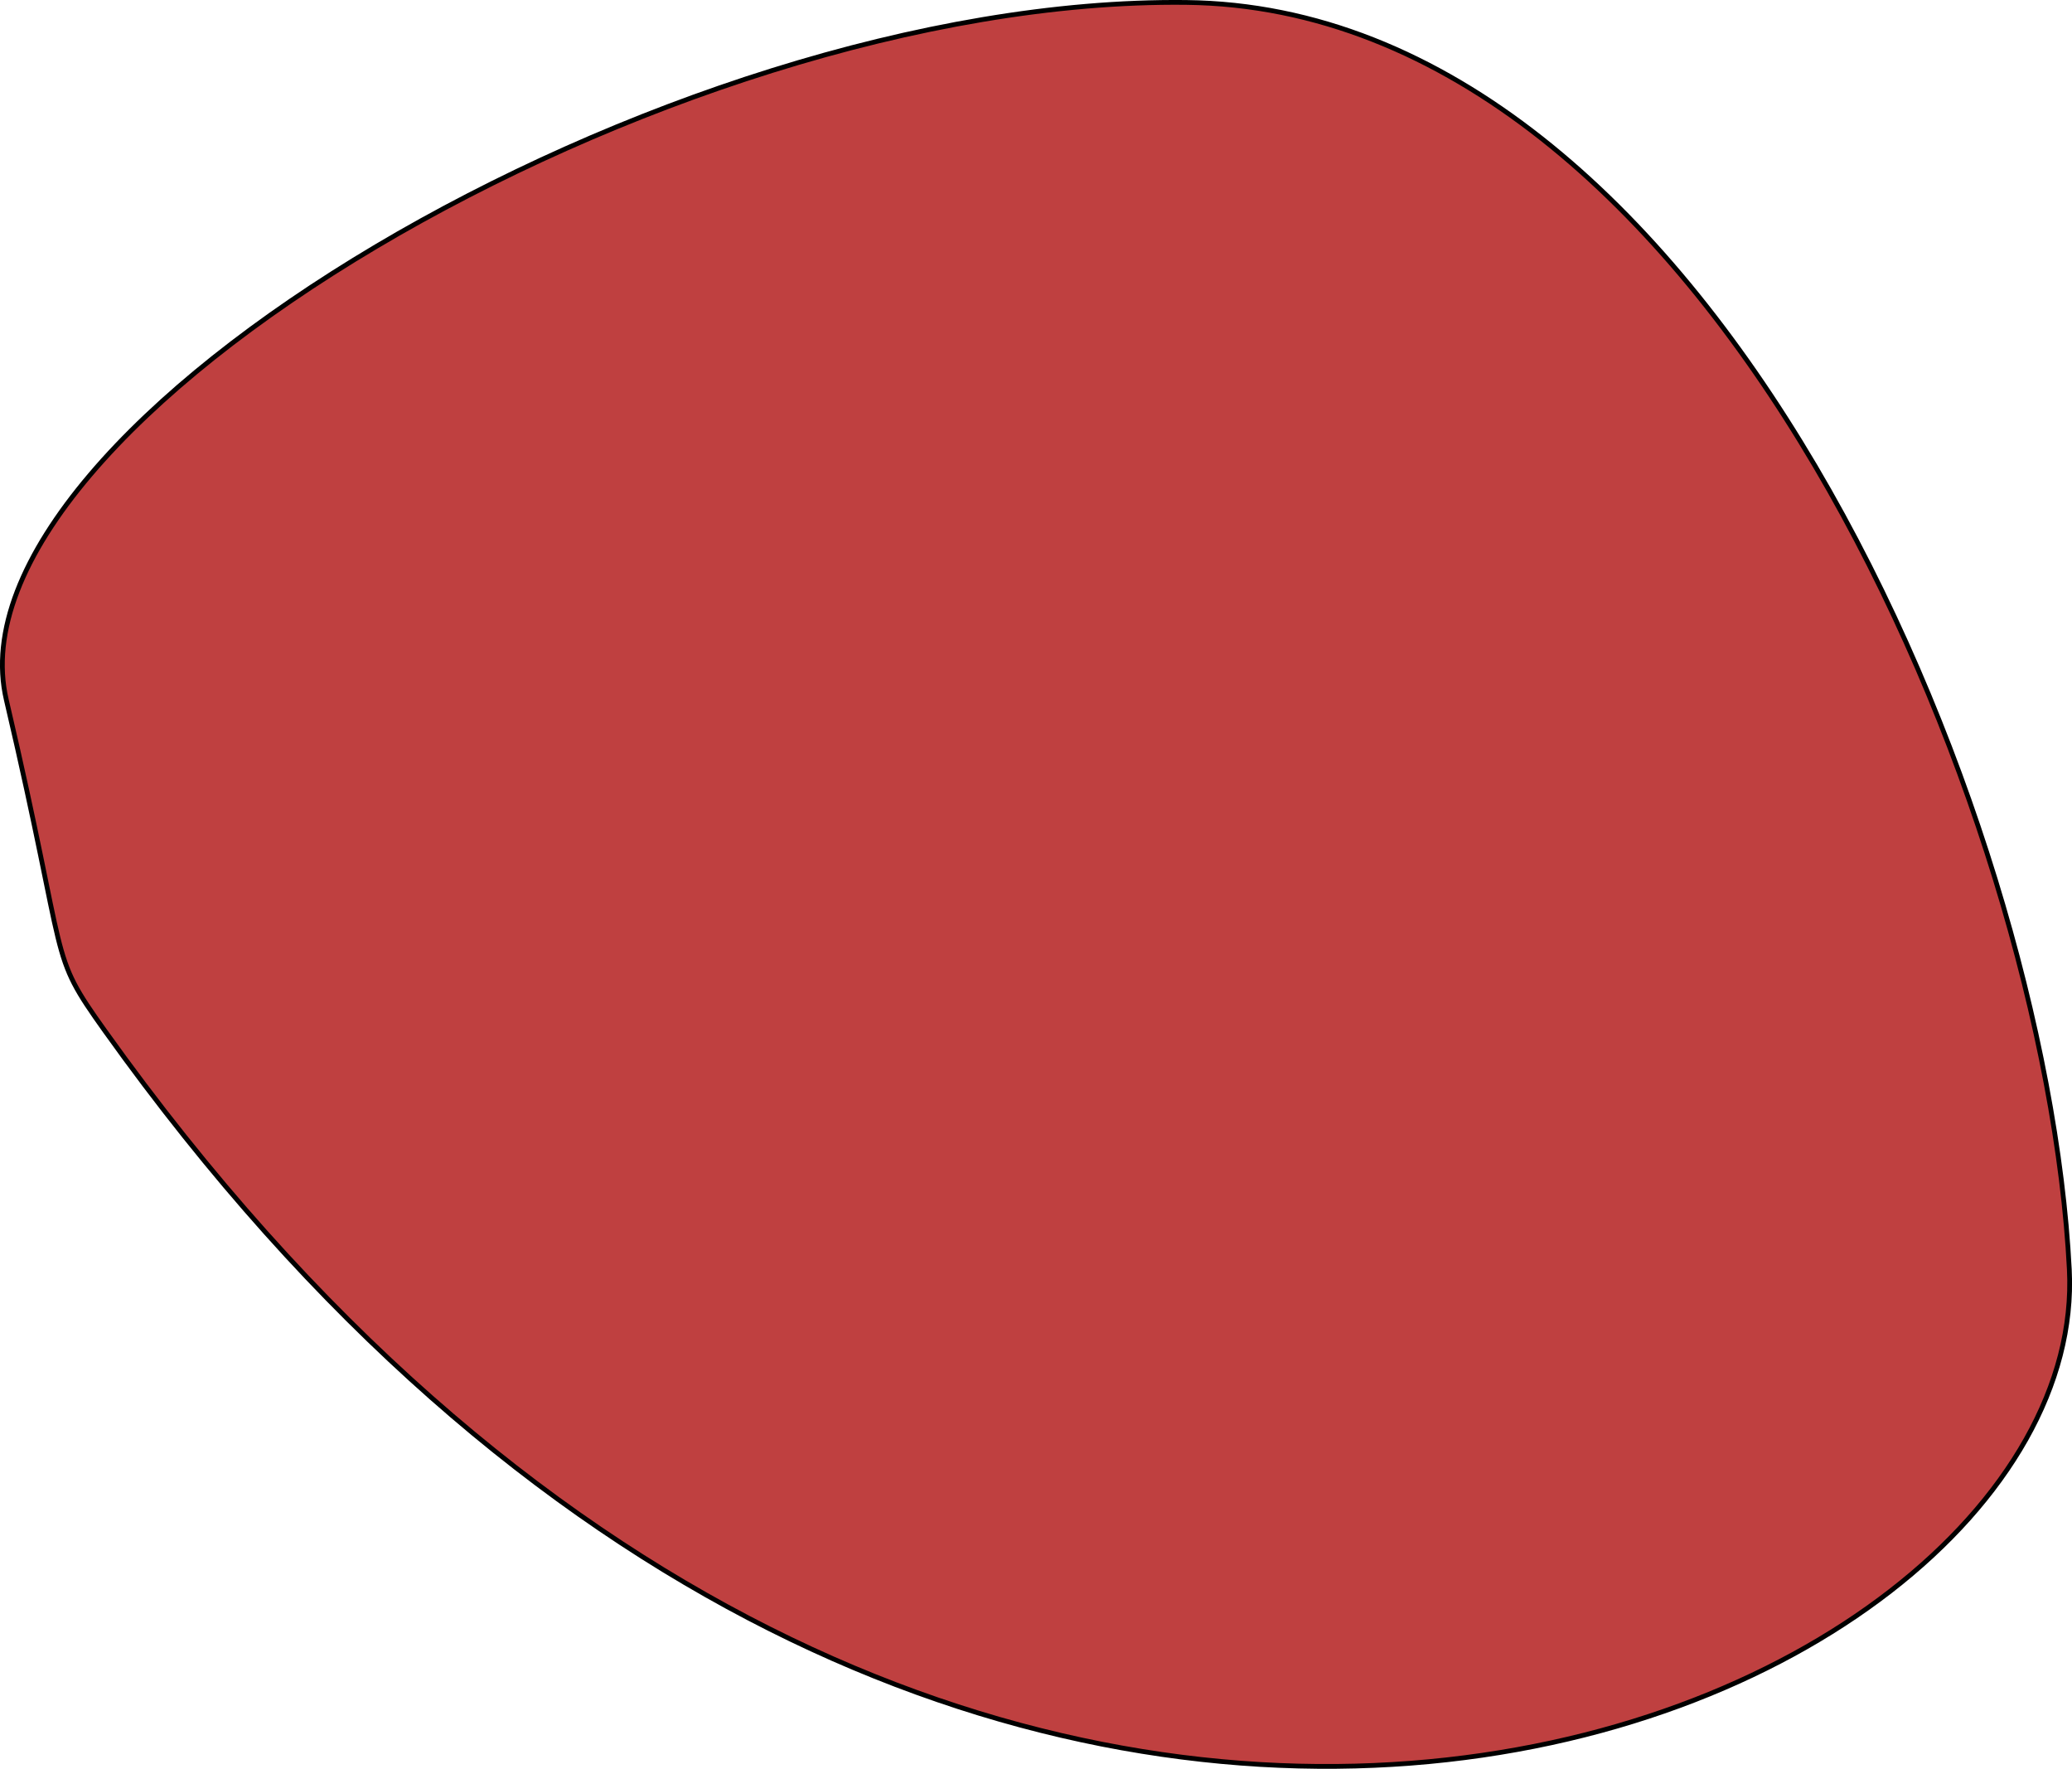 <?xml version="1.0" encoding="UTF-8"?>
<svg id="Layer_2" data-name="Layer 2" xmlns="http://www.w3.org/2000/svg" viewBox="0 0 434.83 371.13">
    <defs>
        <style>
            .cls-1 {
            fill: #bf4040;
            stroke: #000;
            stroke-miterlimit: 10;
            }
        </style>
    </defs>
    <g id="Layer_1-2" data-name="Layer 1">
        <path class="cls-1" d="M22.07,216.37c176.11,246.56,417.07,146.34,412.2,50S358.65,1.73,248.9.51-12.08,89.54,1.33,146.85s8.54,52.44,20.73,69.51Z"/>
    </g>
</svg>